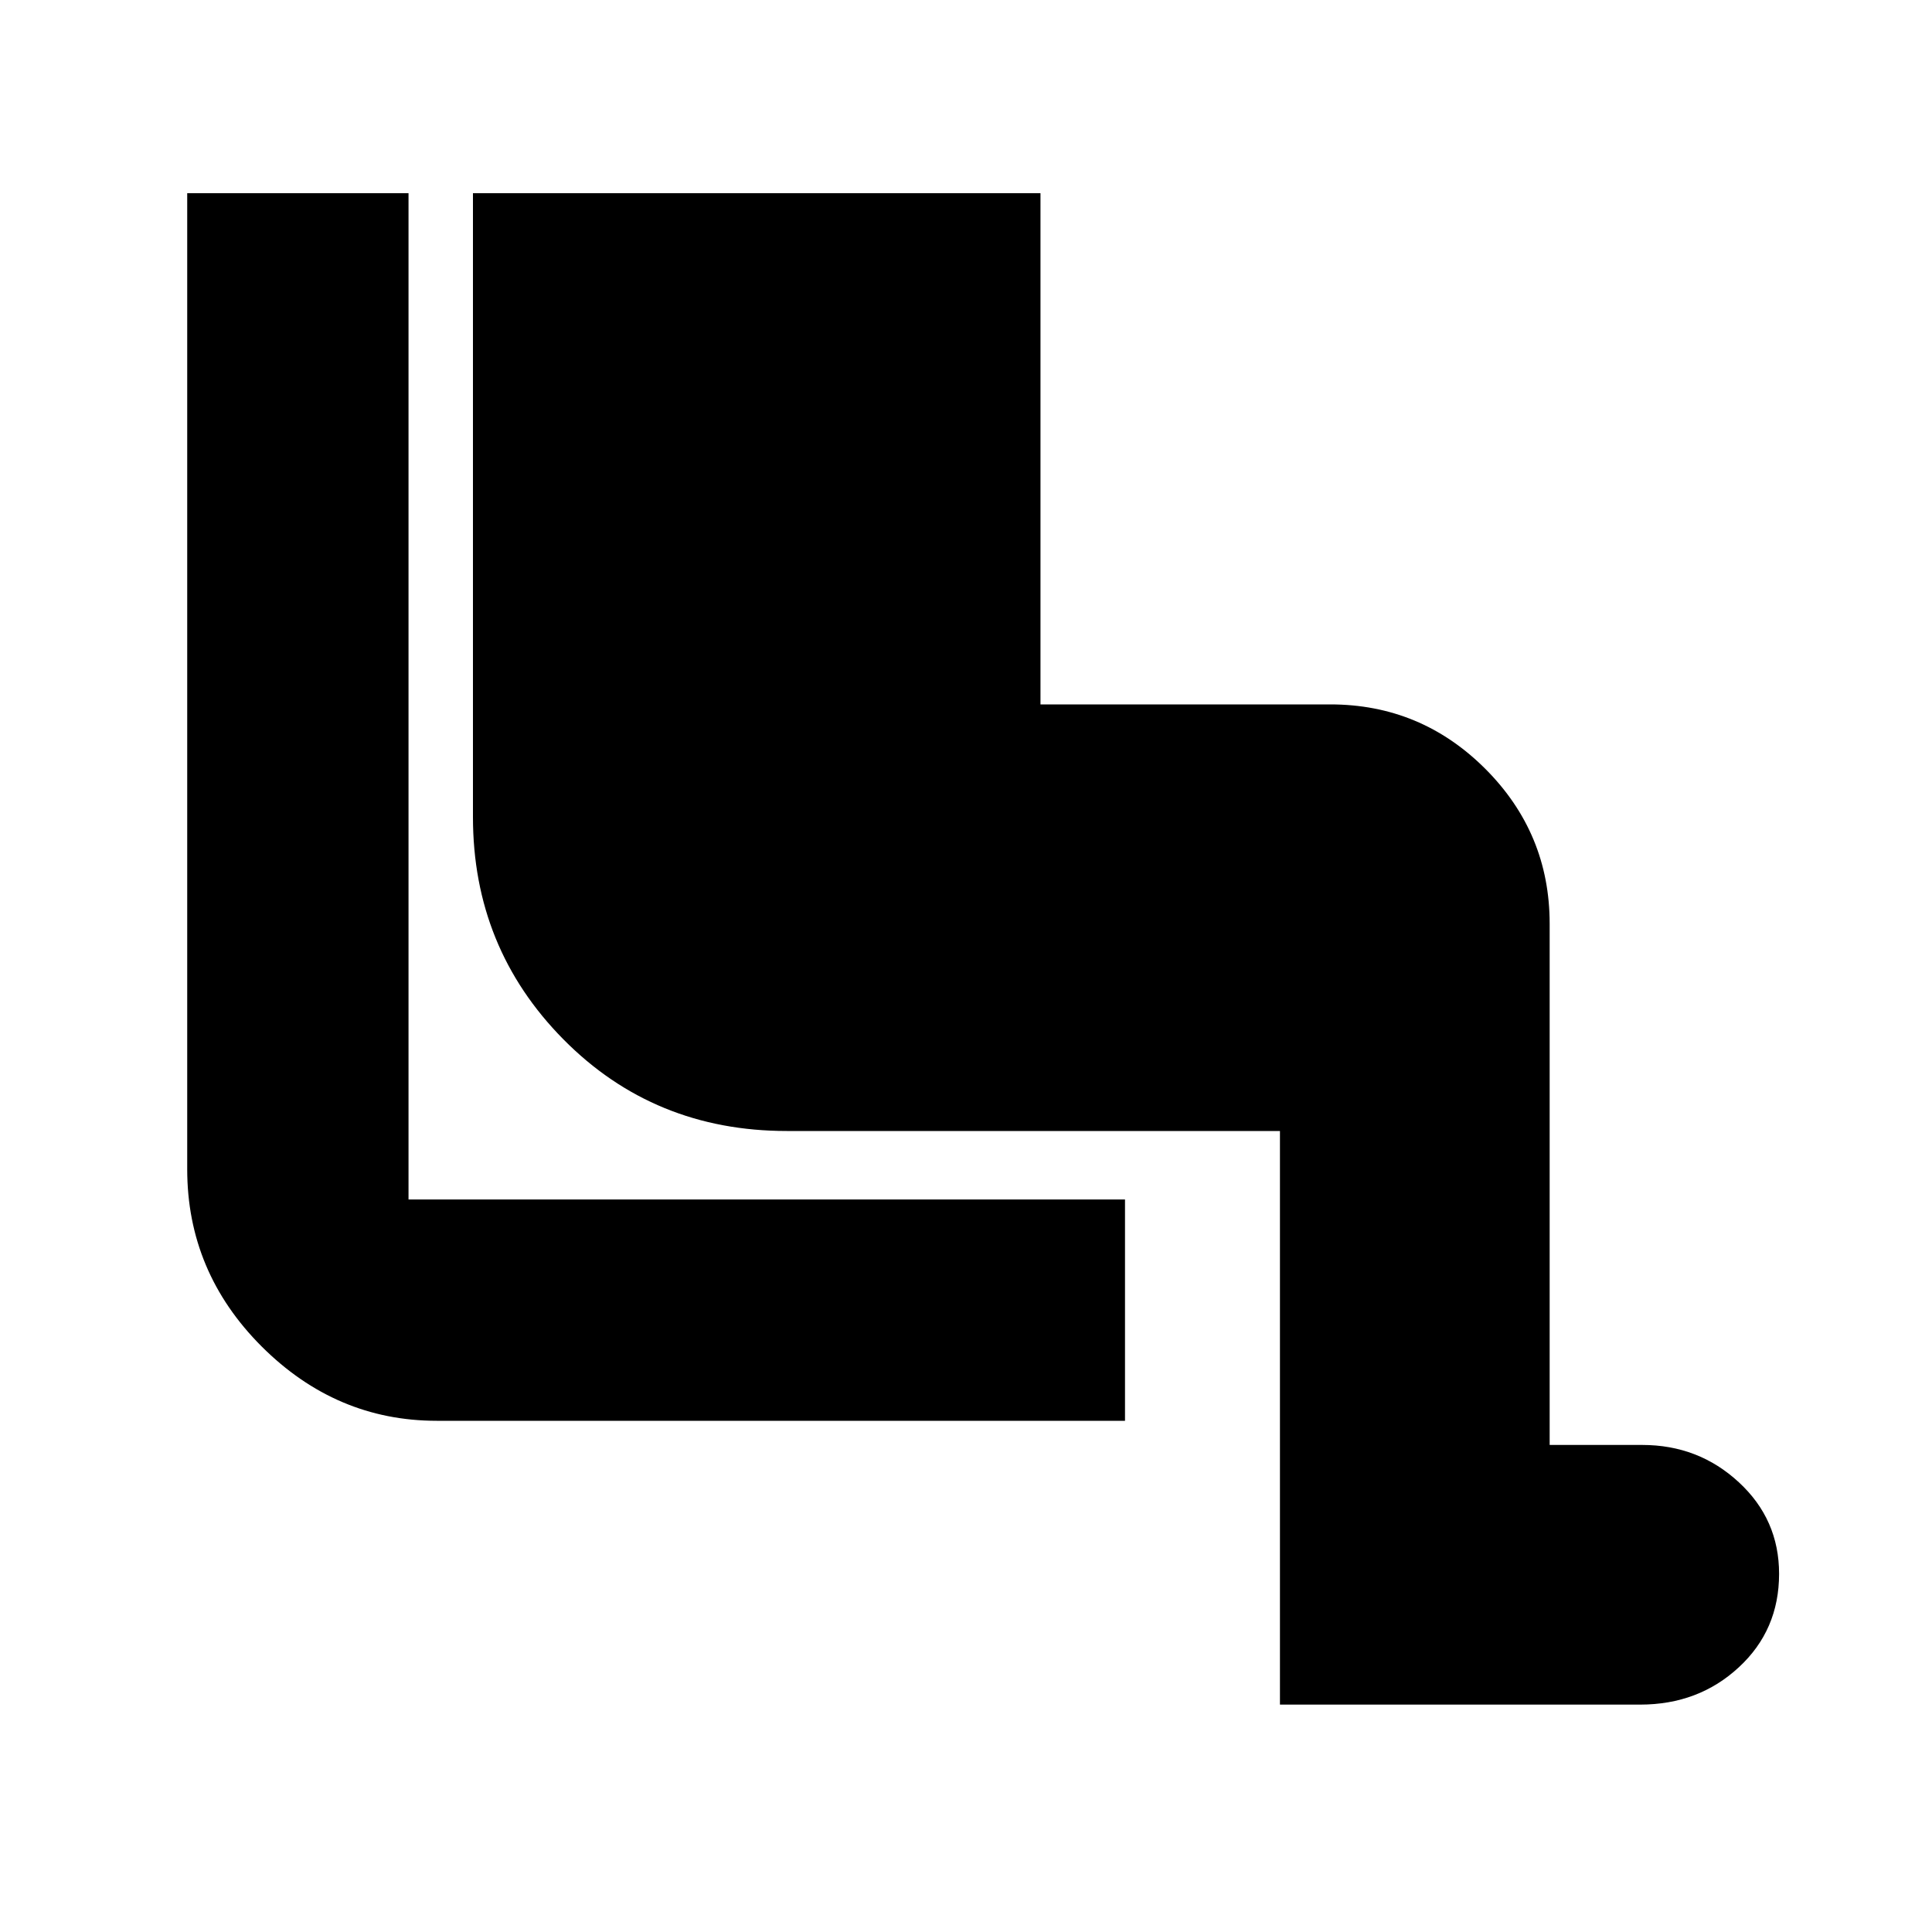 <svg xmlns="http://www.w3.org/2000/svg" height="20" width="20"><path d="M13.25 17.646V11.708H8.146Q6.771 11.708 5.833 10.76Q4.896 9.812 4.896 8.458V2H10.771V7.292H13.771Q14.708 7.292 15.375 7.958Q16.042 8.625 16.042 9.562V14.958H17Q17.583 14.958 18 15.344Q18.417 15.729 18.417 16.292Q18.417 16.875 18 17.26Q17.583 17.646 16.979 17.646ZM11.646 14.708H4.521Q3.479 14.708 2.708 13.938Q1.938 13.167 1.938 12.104V2H4.229V12.417Q4.229 12.417 4.229 12.417Q4.229 12.417 4.229 12.417H11.646Z"/></svg>